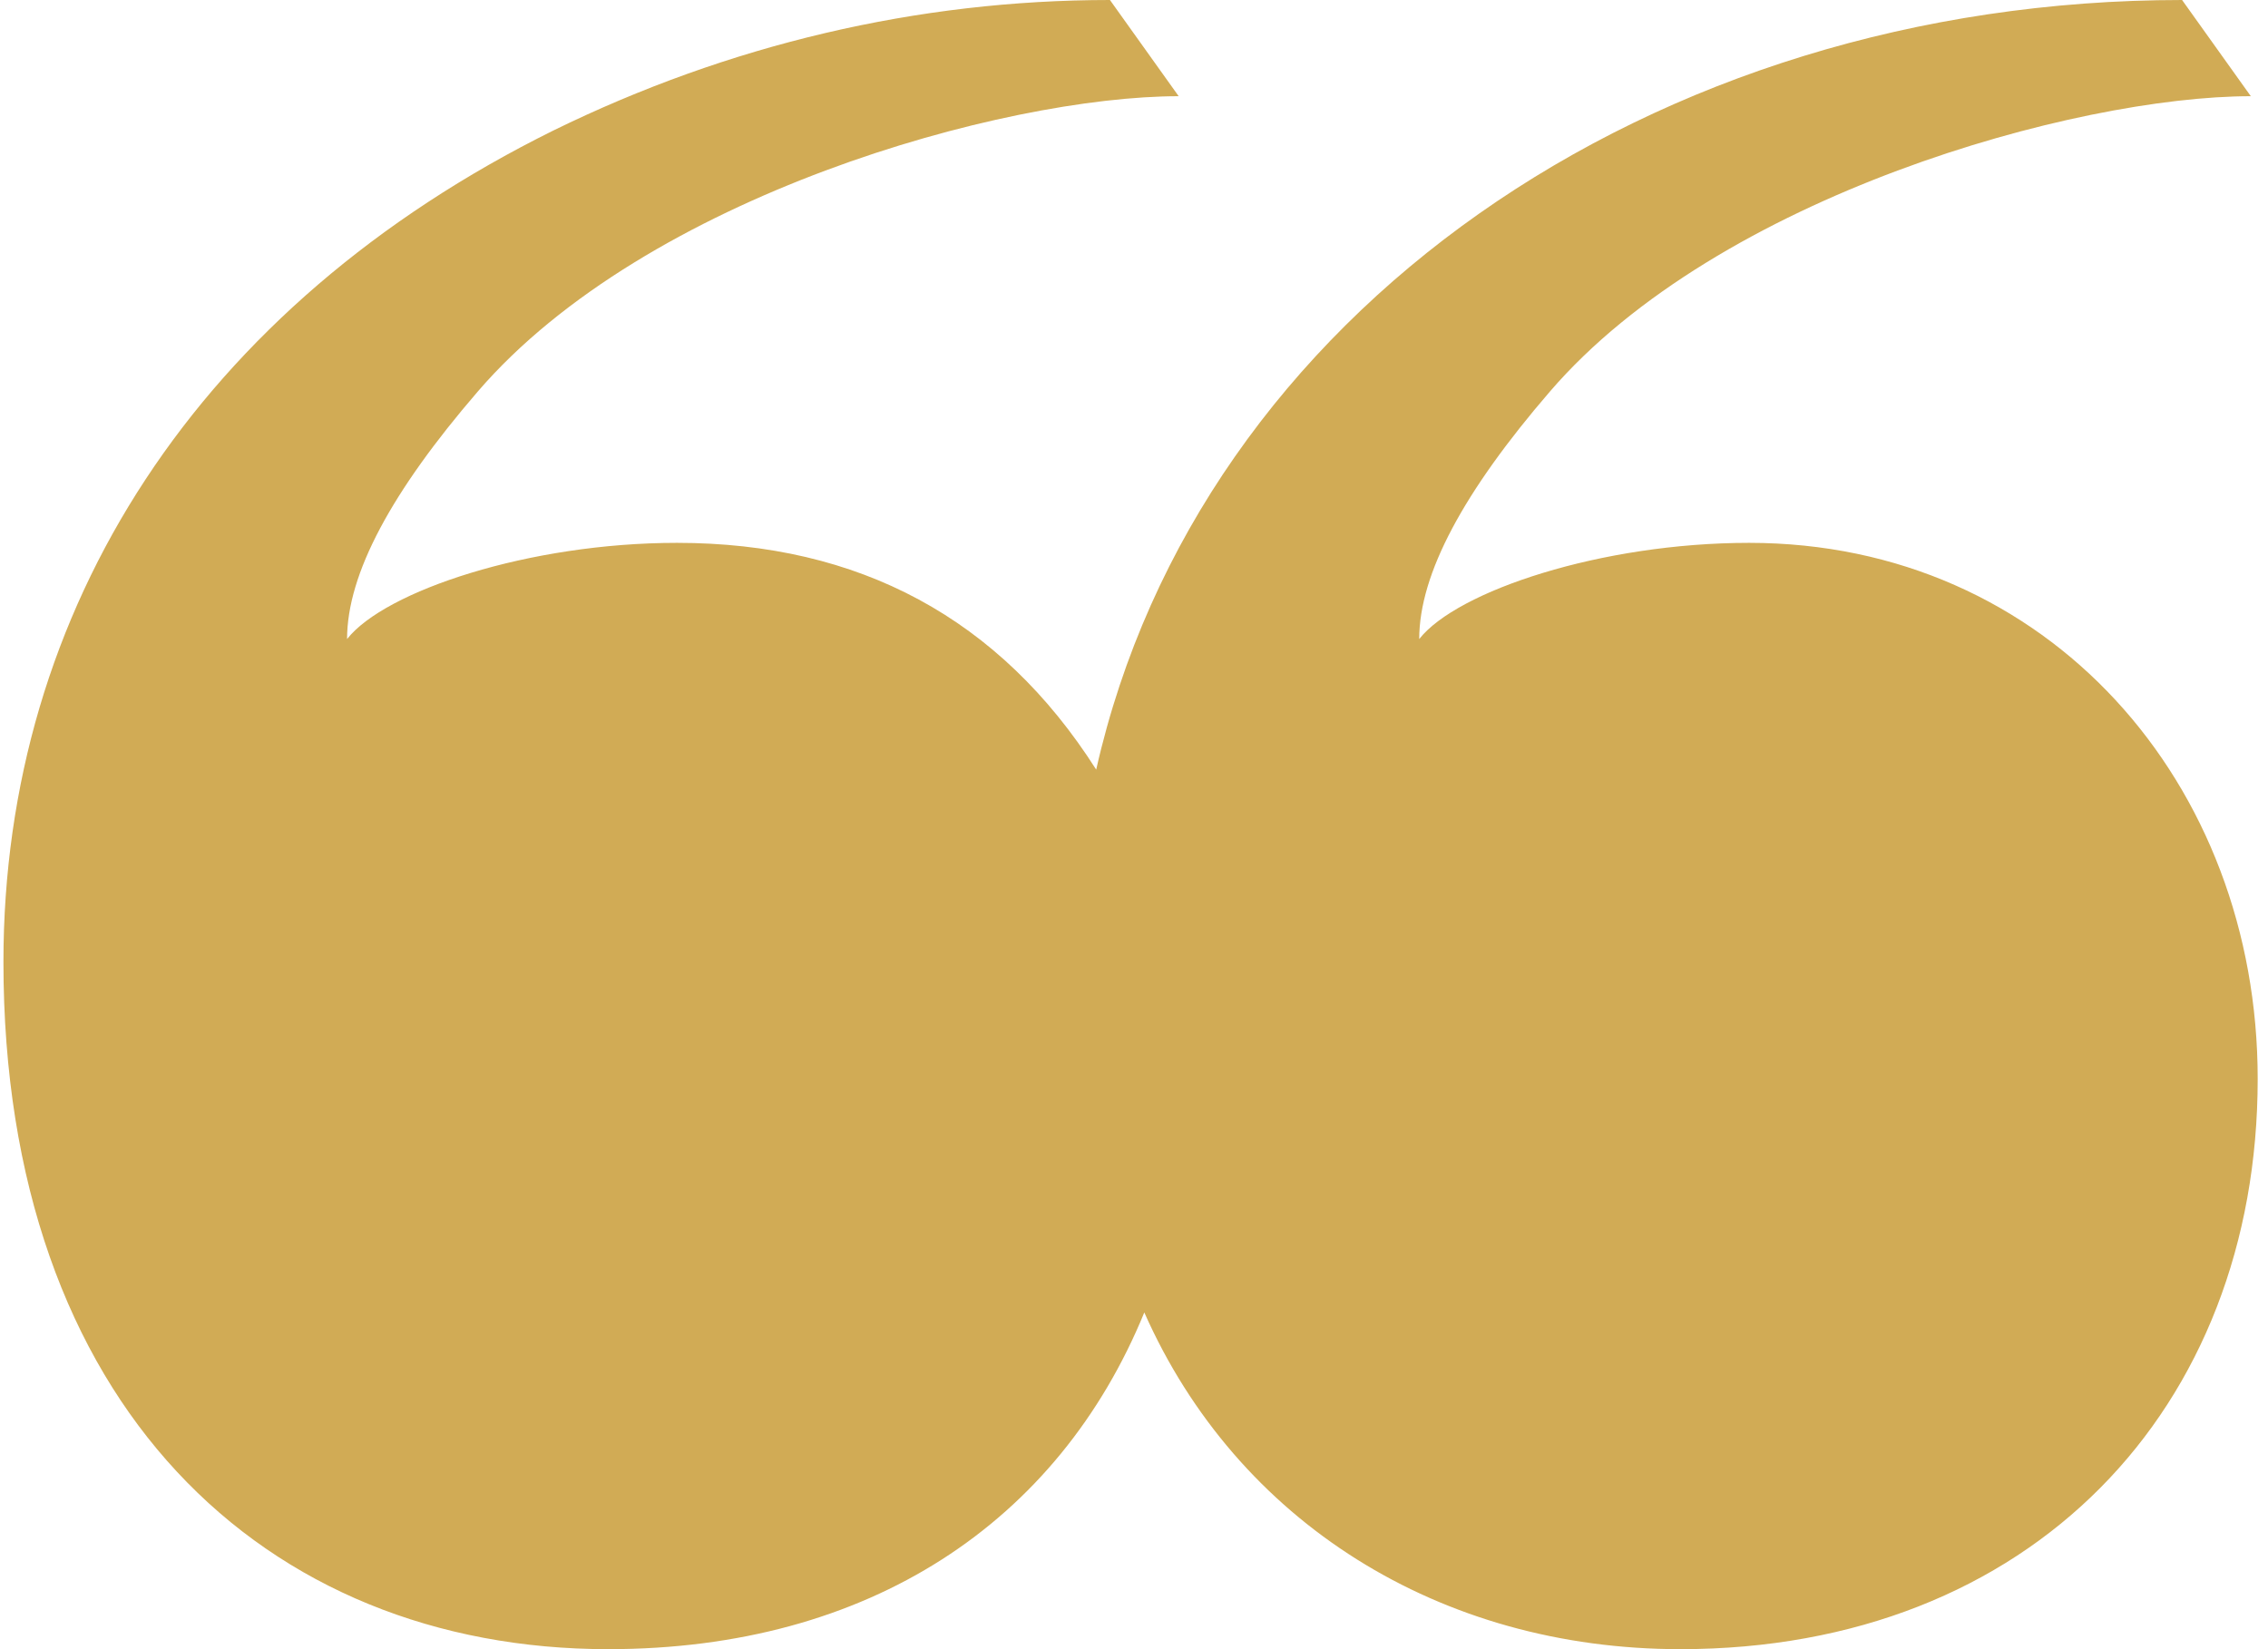 <svg width="132" height="96" viewBox="0 0 132 96" fill="none" xmlns="http://www.w3.org/2000/svg">
<path d="M35.4 96C50.6 96 61.6 88.6 66.6 76.4C72 88.6 83.8 96 97.8 96C118.2 96 131.4 82 131.4 62.8C131.4 45.6 119.2 31.6 101.8 31.6C93.2 31.6 84.8 34.4 82.6 37.2C82.6 33.4 85.2 28.6 90.2 22.8C100 11.4 120.8 5.6 131 5.6L127 -1.00136e-05C96.2 -1.00136e-05 69.8 18.2 63.8 44.8C58.2 36 50 31.6 39.4 31.6C30.8 31.6 22.4 34.4 20.2 37.2C20.2 33.4 22.8 28.6 27.8 22.8C37.6 11.4 58.4 5.6 68.6 5.6L64.6 -1.00136e-05C53.4 -1.00136e-05 42.4 2.6 32.2 7.6C11.6 17.8 0.2 35.4 0.2 56C0.2 81.8 15.4 96 35.4 96Z" fill="#d1ab55"/>
</svg>
